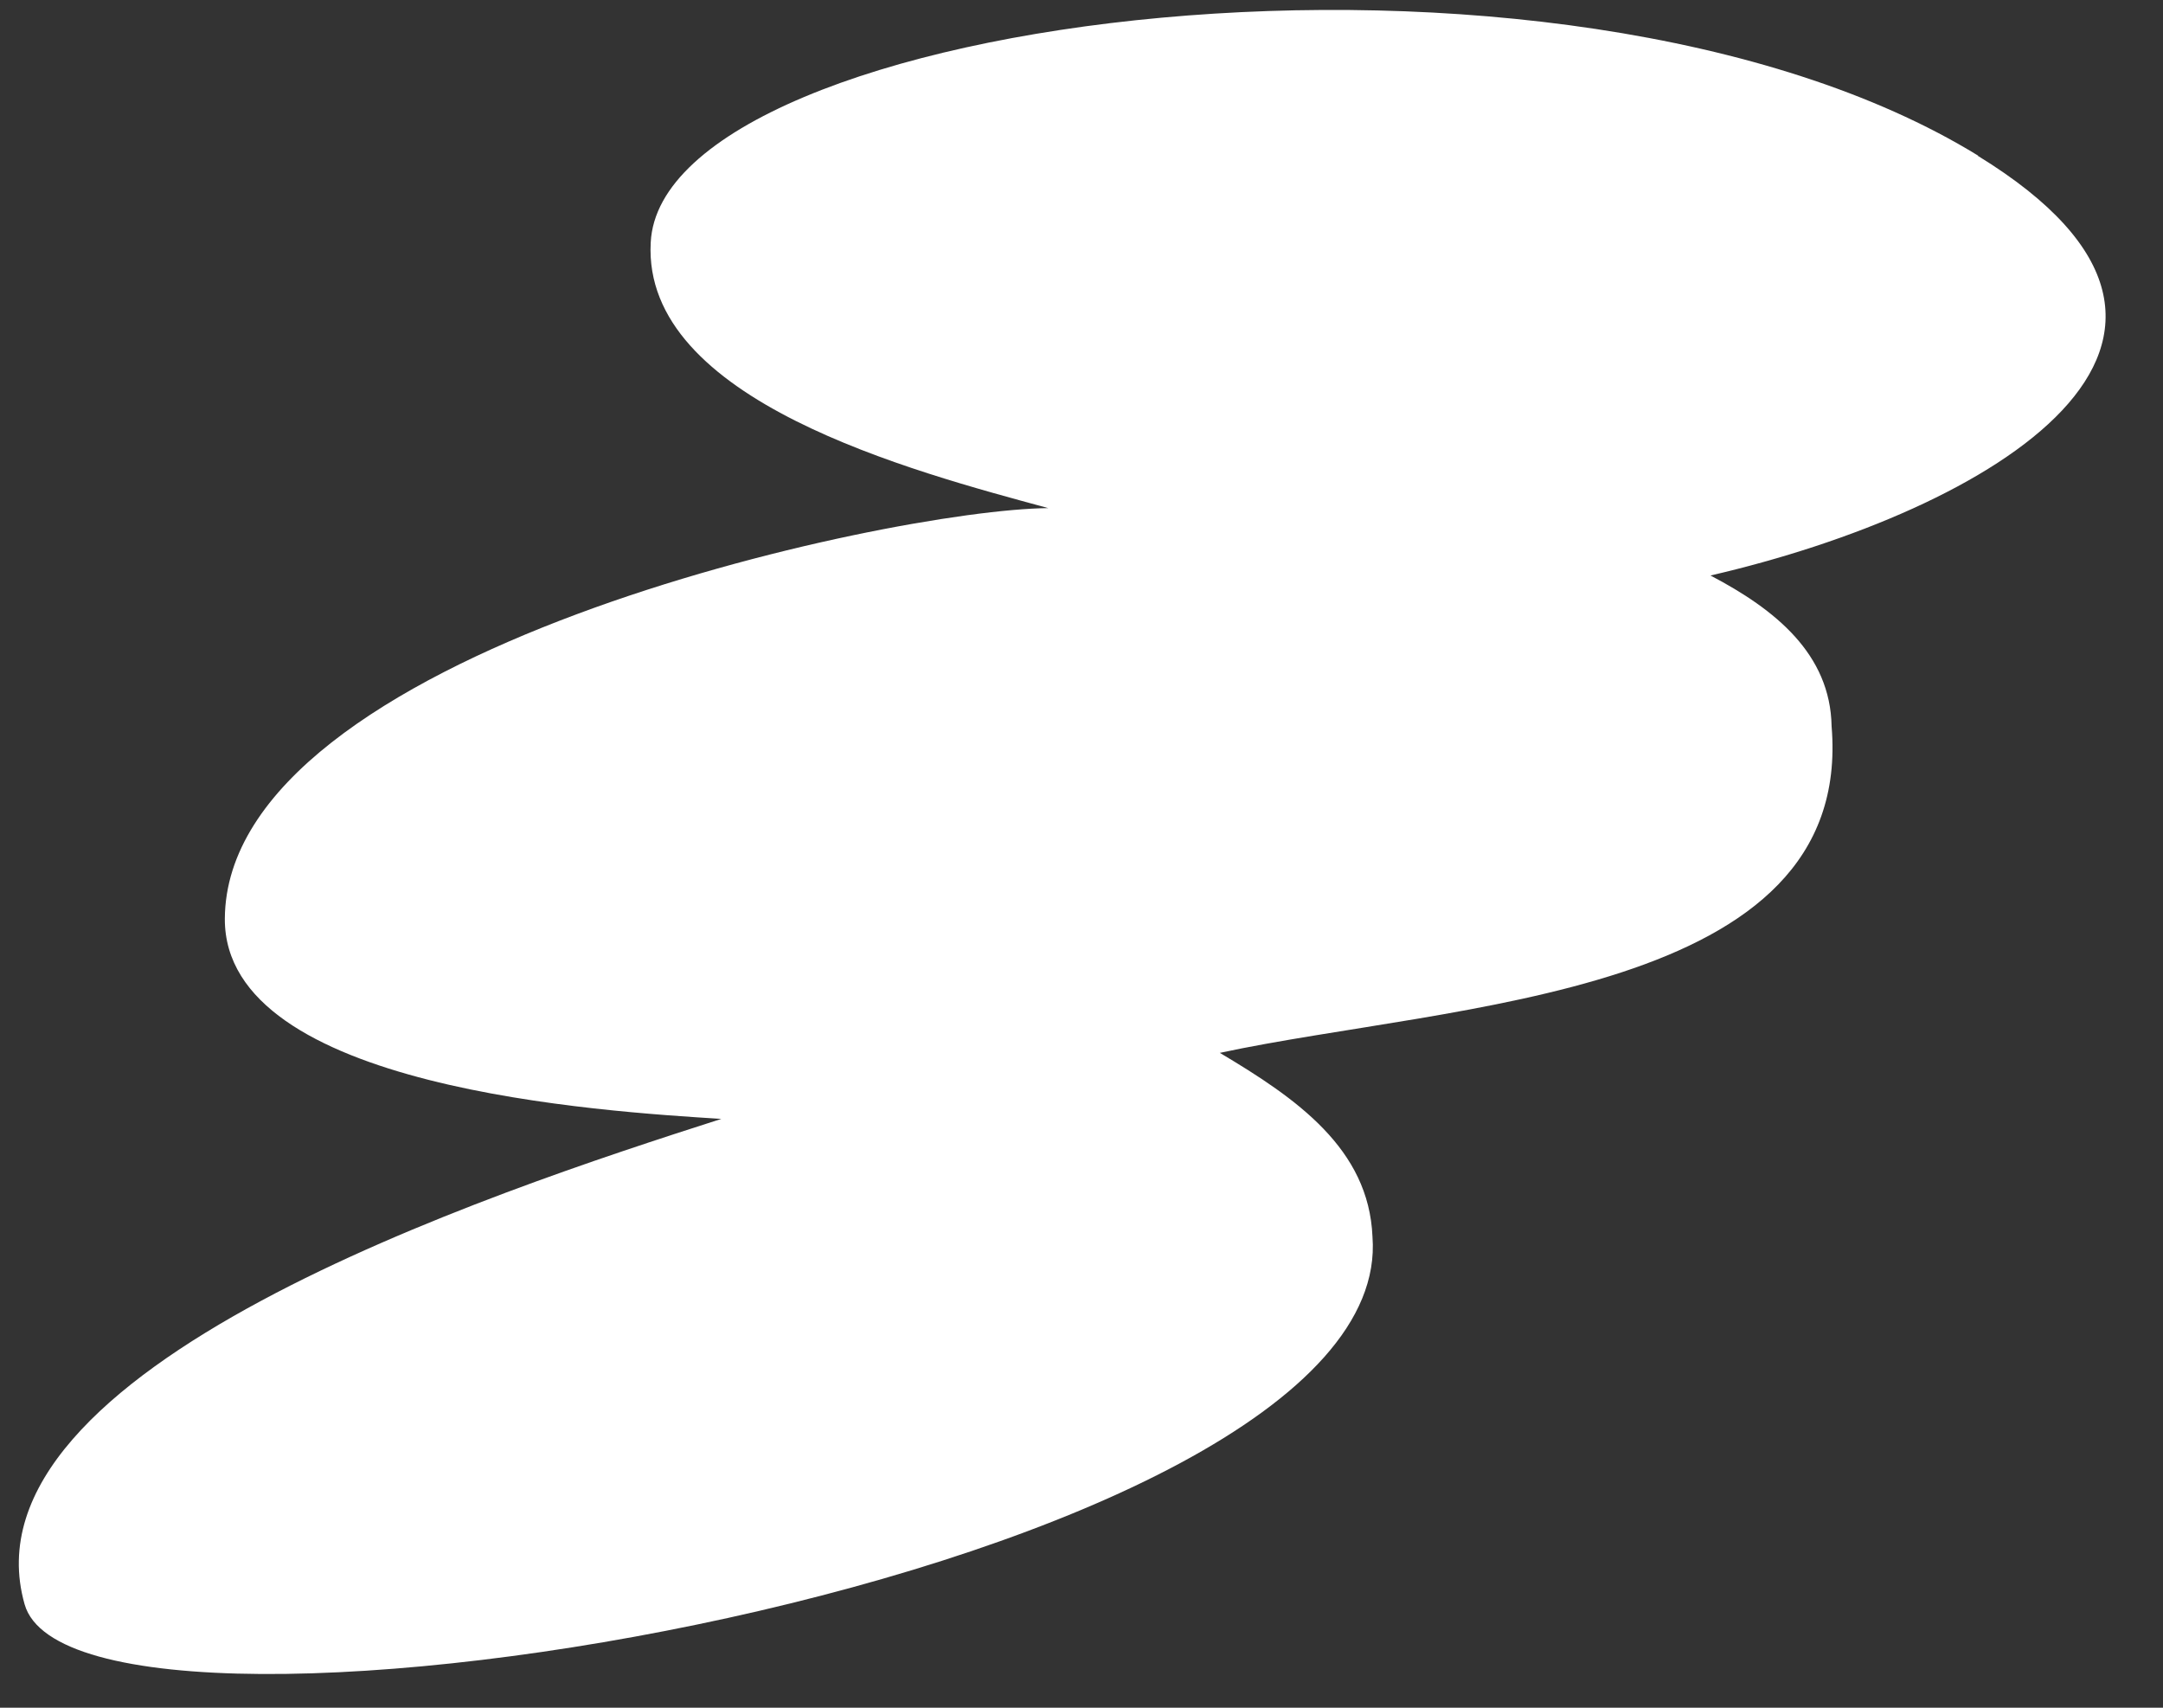 <?xml version="1.0" encoding="UTF-8" standalone="no"?><svg width='19' height='15' viewBox='0 0 19 15' fill='none' xmlns='http://www.w3.org/2000/svg'>
<rect x="0" y="0" width="19" height="15" fill="#333333" stroke="none"/>
<path fill-rule='evenodd' clip-rule='evenodd' d='M17.376 1.367C13.706 -0.887 5.814 0.135 5.716 2.13C5.64 3.519 8.02 4.14 9.208 4.463C7.797 4.477 1.988 5.731 1.975 8.07C1.969 9.566 5.301 9.762 6.336 9.828C4.301 10.48 -0.372 12.018 0.216 14.091C0.685 15.751 12.282 13.827 12.056 10.863C12.024 10.091 11.391 9.649 10.715 9.248C12.755 8.81 16.287 8.758 16.089 6.38C16.078 5.745 15.596 5.354 15.025 5.055C17.492 4.485 20.011 2.987 17.374 1.369L17.376 1.367Z' fill='white'/>
</svg>
